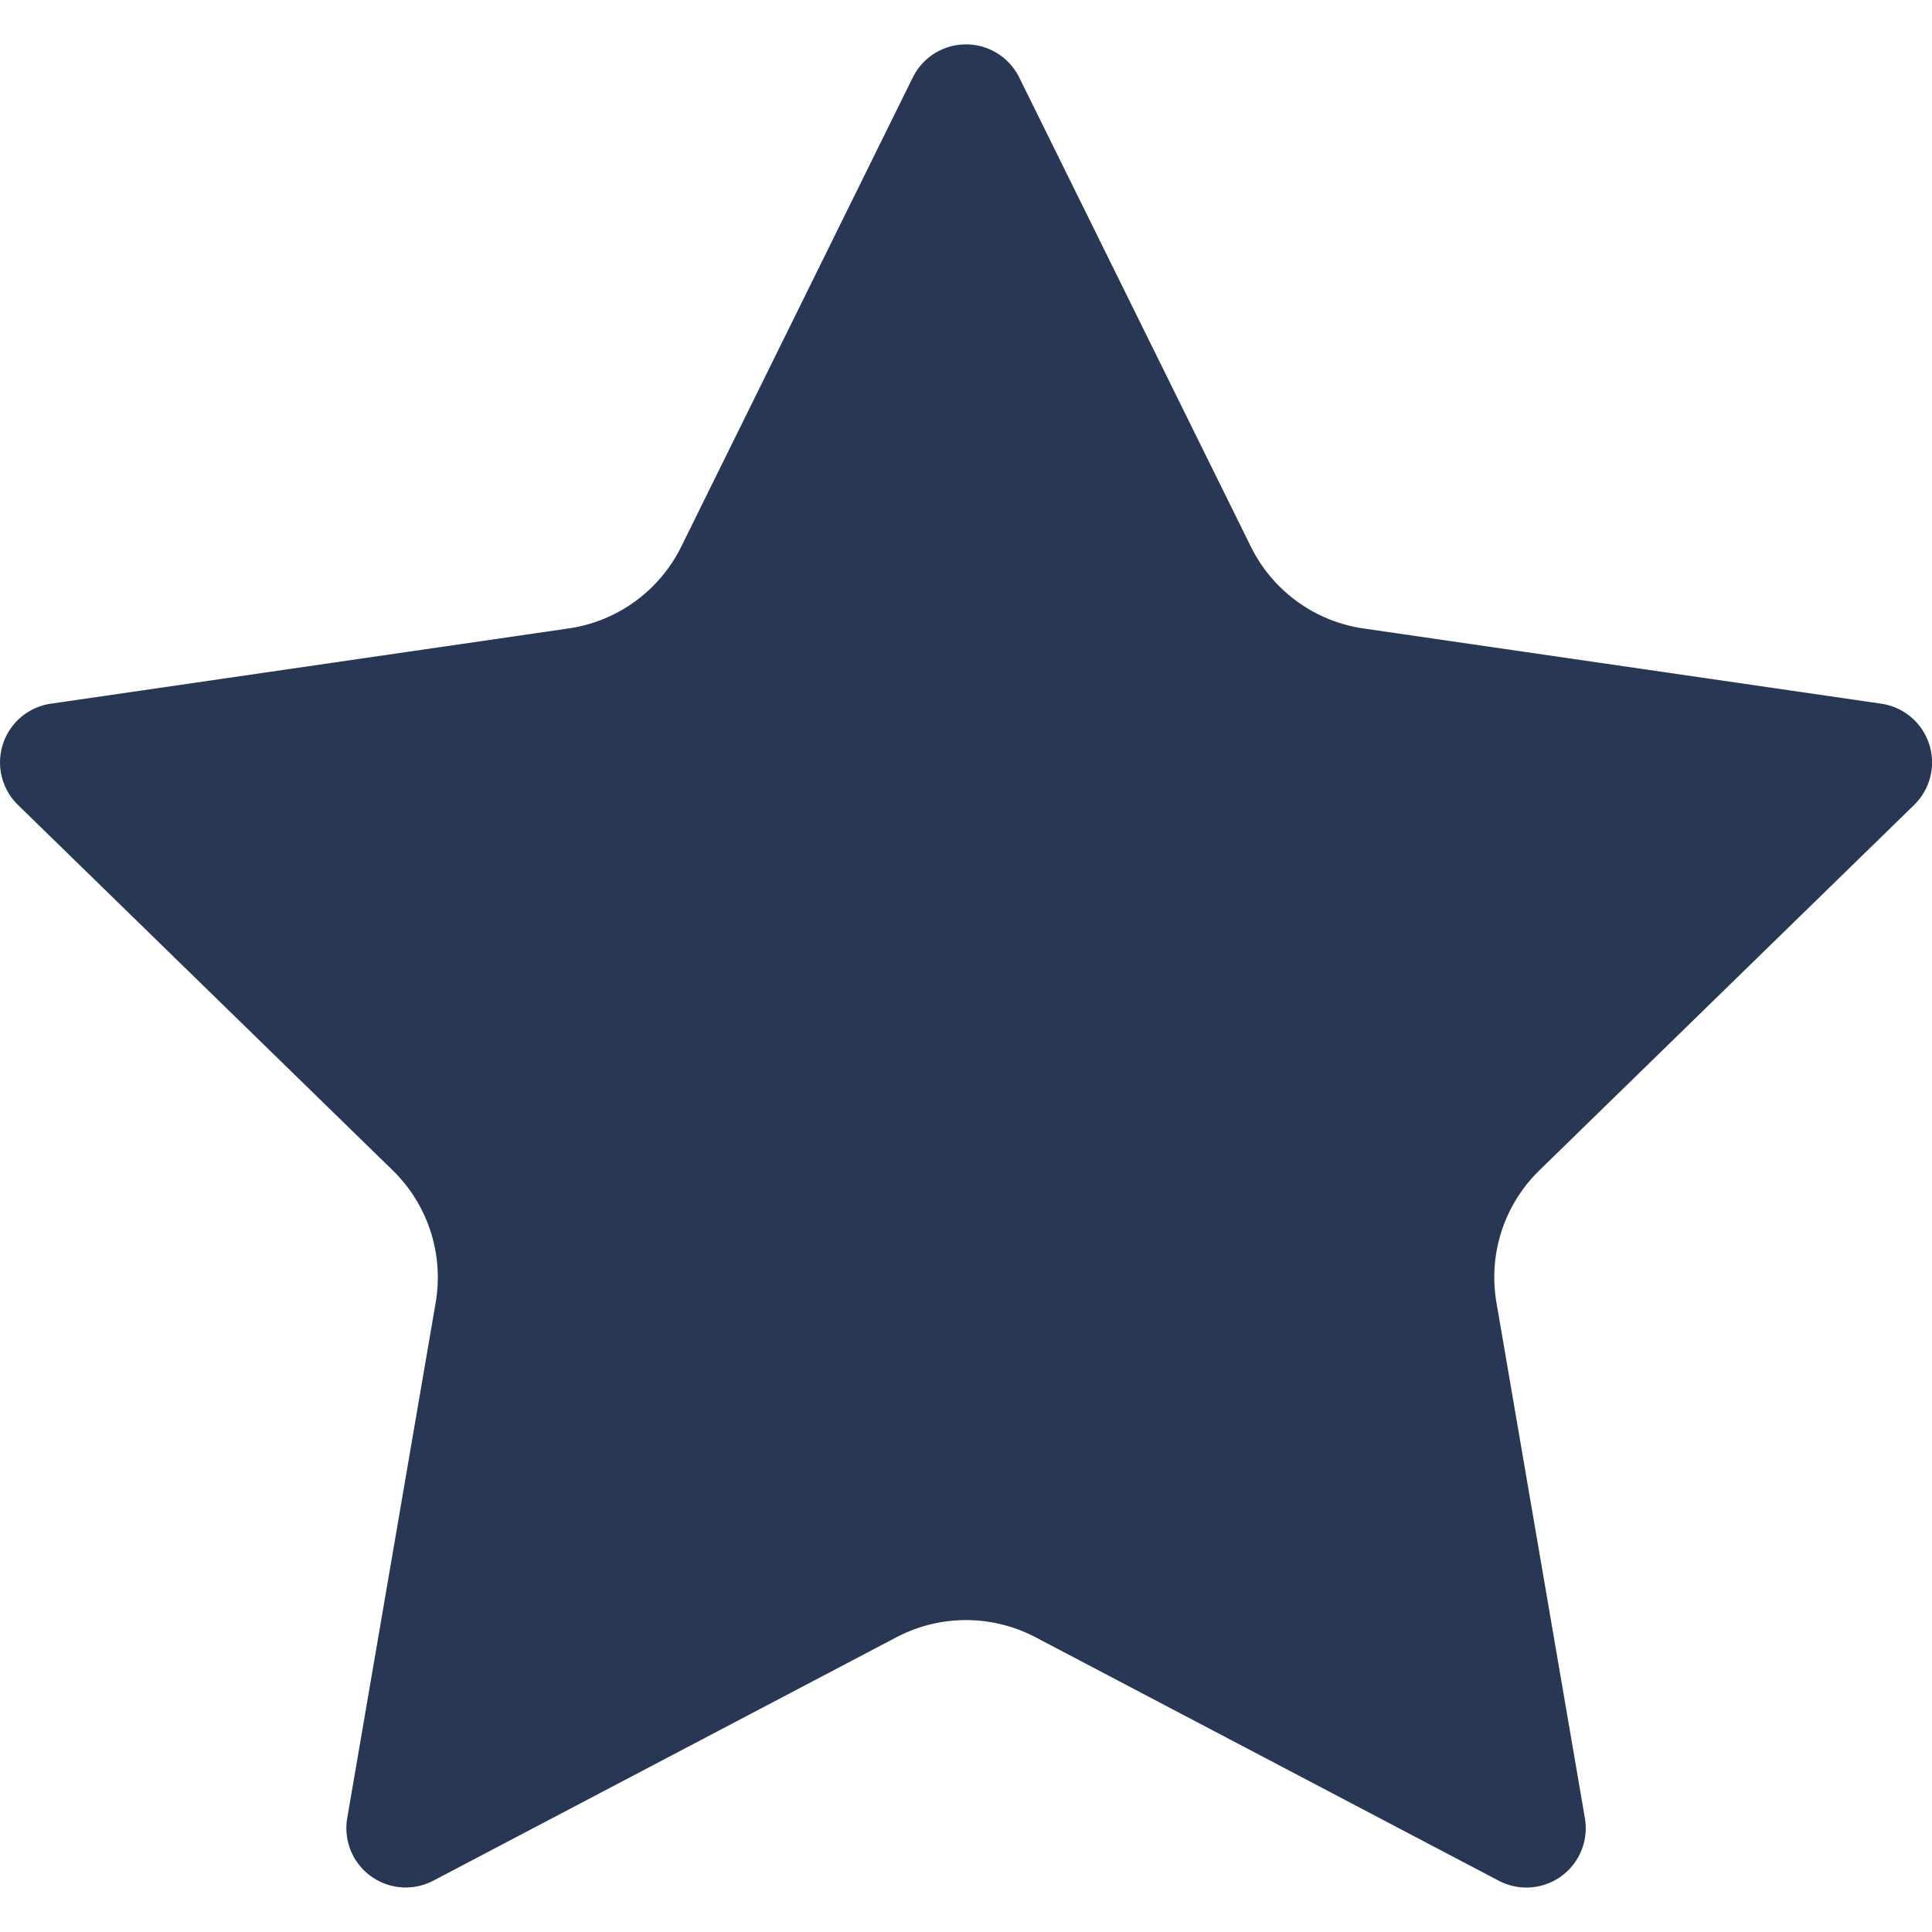<svg width="18" height="18" fill="none" xmlns="http://www.w3.org/2000/svg"><path d="M8.504.722a.553.553 0 0 1 .992 0l2.158 4.371c.203.411.595.696 1.048.762l4.824.701a.553.553 0 0 1 .307.944l-3.49 3.403a1.39 1.39 0 0 0-.401 1.232l.824 4.804a.553.553 0 0 1-.803.583l-4.315-2.268a1.393 1.393 0 0 0-1.296 0l-4.315 2.268a.553.553 0 0 1-.802-.583l.824-4.803a1.393 1.393 0 0 0-.401-1.233L.168 7.5a.553.553 0 0 1 .306-.944l4.824-.701a1.393 1.393 0 0 0 1.049-.762L8.504.722Z" fill="#283754"/></svg>
